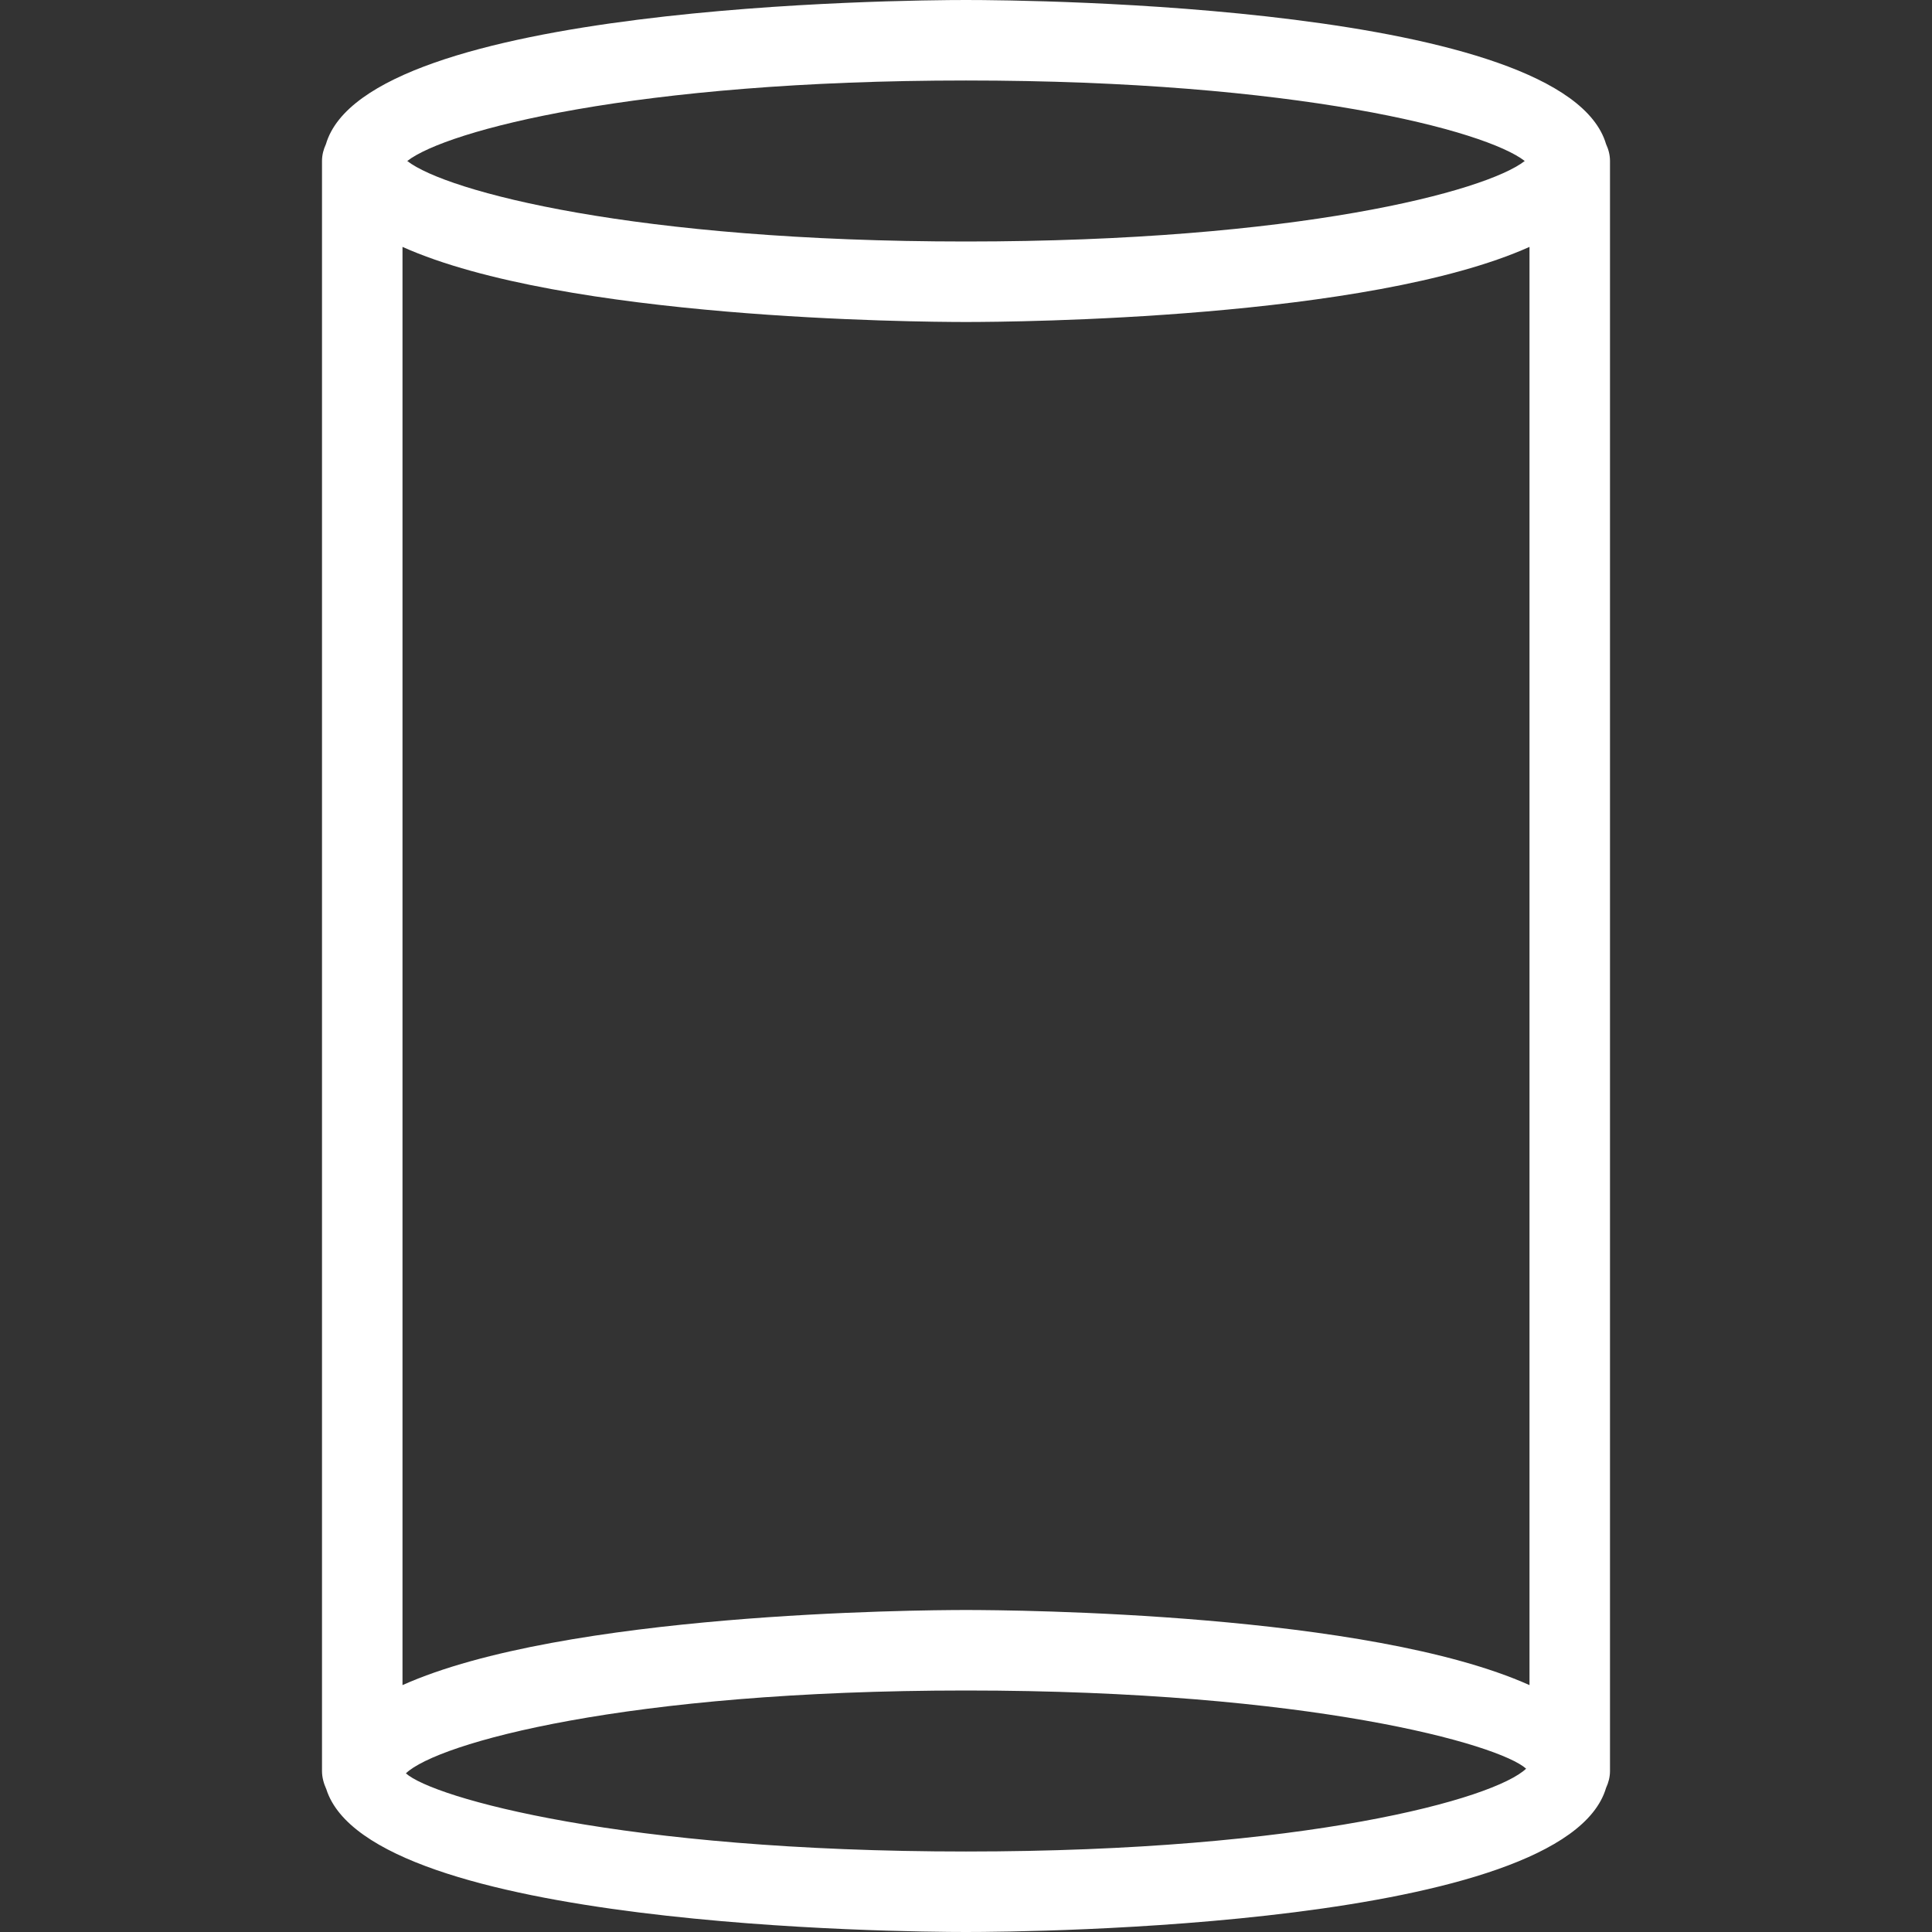 <?xml version="1.0" encoding="iso-8859-1"?>
<!-- Uploaded to: SVG Repo, www.svgrepo.com, Generator: SVG Repo Mixer Tools -->
<svg fill="#FFFFFF" height="800px" width="800px" version="1.1" id="Layer_1" xmlns="http://www.w3.org/2000/svg" xmlns:xlink="http://www.w3.org/1999/xlink" 
	 viewBox="0 0 512 512" xml:space="preserve">
<rect x="0" y="0" width="512" height="512" fill="#333333" stroke="none"/>
<g>
	<g>
		<path d="M425.621,38.187C414.763,1.216,272.789,0,256,0S97.237,1.216,86.379,38.187c-0.64,1.387-1.045,2.859-1.045,4.48v426.667
			c0,1.707,0.469,3.328,1.152,4.843C98.155,510.805,239.275,512,256,512c16.789,0,158.763-1.216,169.621-38.187
			c0.64-1.387,1.045-2.859,1.045-4.48V42.667C426.667,41.045,426.261,39.573,425.621,38.187z M256,21.333
			c87.723,0,137.685,13.248,148.075,21.333C393.685,50.752,343.723,64,256,64S118.315,50.752,107.925,42.667
			C118.315,34.581,168.277,21.333,256,21.333z M256,490.667c-91.285,0-141.269-14.272-148.437-20.715
			C115.947,461.952,165.739,448,256,448c91.285,0,141.269,14.272,148.437,20.715C396.053,476.715,346.24,490.667,256,490.667z
			 M405.333,446.571C362.688,427.456,269.397,426.667,256,426.667s-106.688,0.789-149.333,19.904V65.429
			C149.312,84.544,242.603,85.333,256,85.333s106.688-0.789,149.333-19.904V446.571z"/>
	</g>
</g>
</svg>
